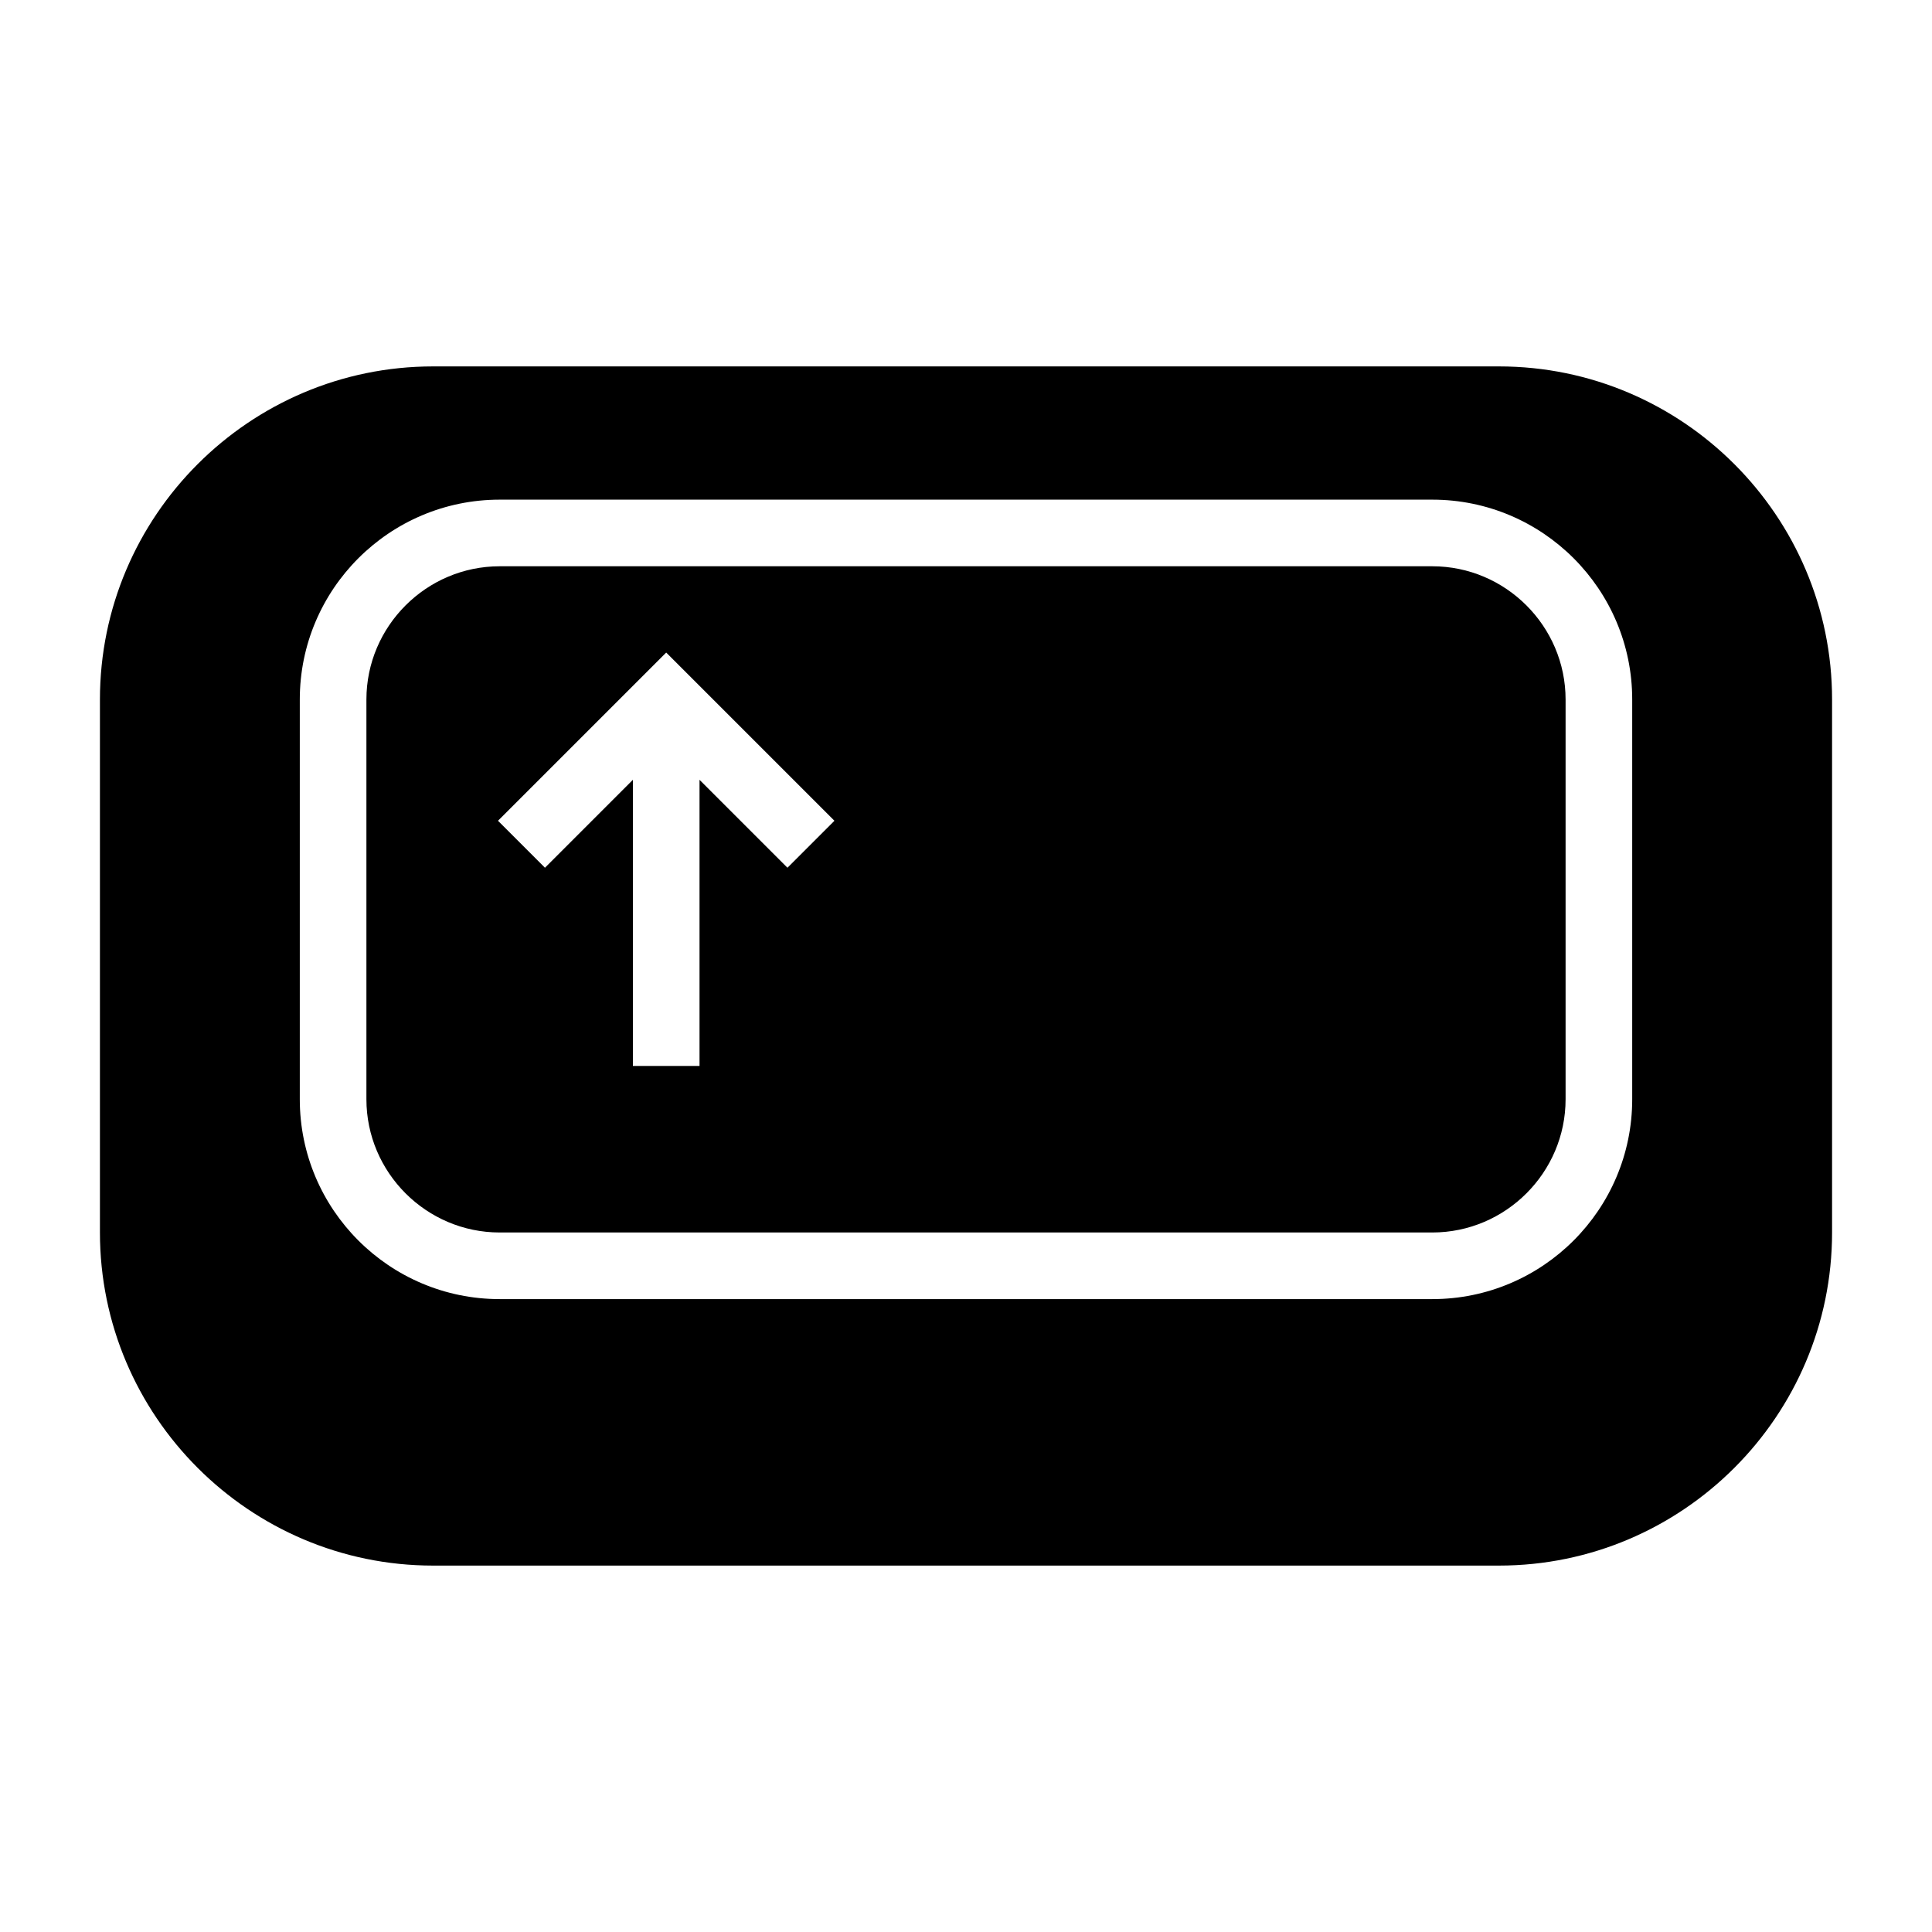 <?xml version="1.0" encoding="UTF-8"?>
<!DOCTYPE svg PUBLIC "-//W3C//DTD SVG 1.1//EN" "http://www.w3.org/Graphics/SVG/1.1/DTD/svg11.dtd">
<svg xmlns="http://www.w3.org/2000/svg" xml:space="preserve" width="580px" height="580px" shape-rendering="geometricPrecision" text-rendering="geometricPrecision" image-rendering="optimizeQuality" fill-rule="nonzero" clip-rule="nonzero" viewBox="0 0 5800 5800" xmlns:xlink="http://www.w3.org/1999/xlink">
	<title>keyboard_key_shift icon</title>
	<desc>keyboard_key_shift icon from the IconExperience.com I-Collection. Copyright by INCORS GmbH (www.incors.com).</desc>
		<path id="curve28"  d="M4500 1100c551,0 1000,449 1000,1000l0 1600c0,551 -449,1000 -1000,1000l-3200 0c-551,0 -1000,-449 -1000,-1000l0 -1600c0,-551 449,-1000 1000,-1000l3200 0zm-200 600c220,0 400,180 400,400l0 1200c0,220 -180,400 -400,400l-2800 0c-220,0 -400,-180 -400,-400l0 -1200c0,-220 180,-400 400,-400l2800 0zm-2800 -200c-331,0 -600,269 -600,600l0 1200c0,331 269,600 600,600l2800 0c331,0 600,-269 600,-600l0 -1200c0,-331 -269,-600 -600,-600l-2800 0zm864 1105l141 -141 -505 -505 -505 505 141 141 264 -264 0 859 200 0 0 -859 264 264z"/>
</svg>